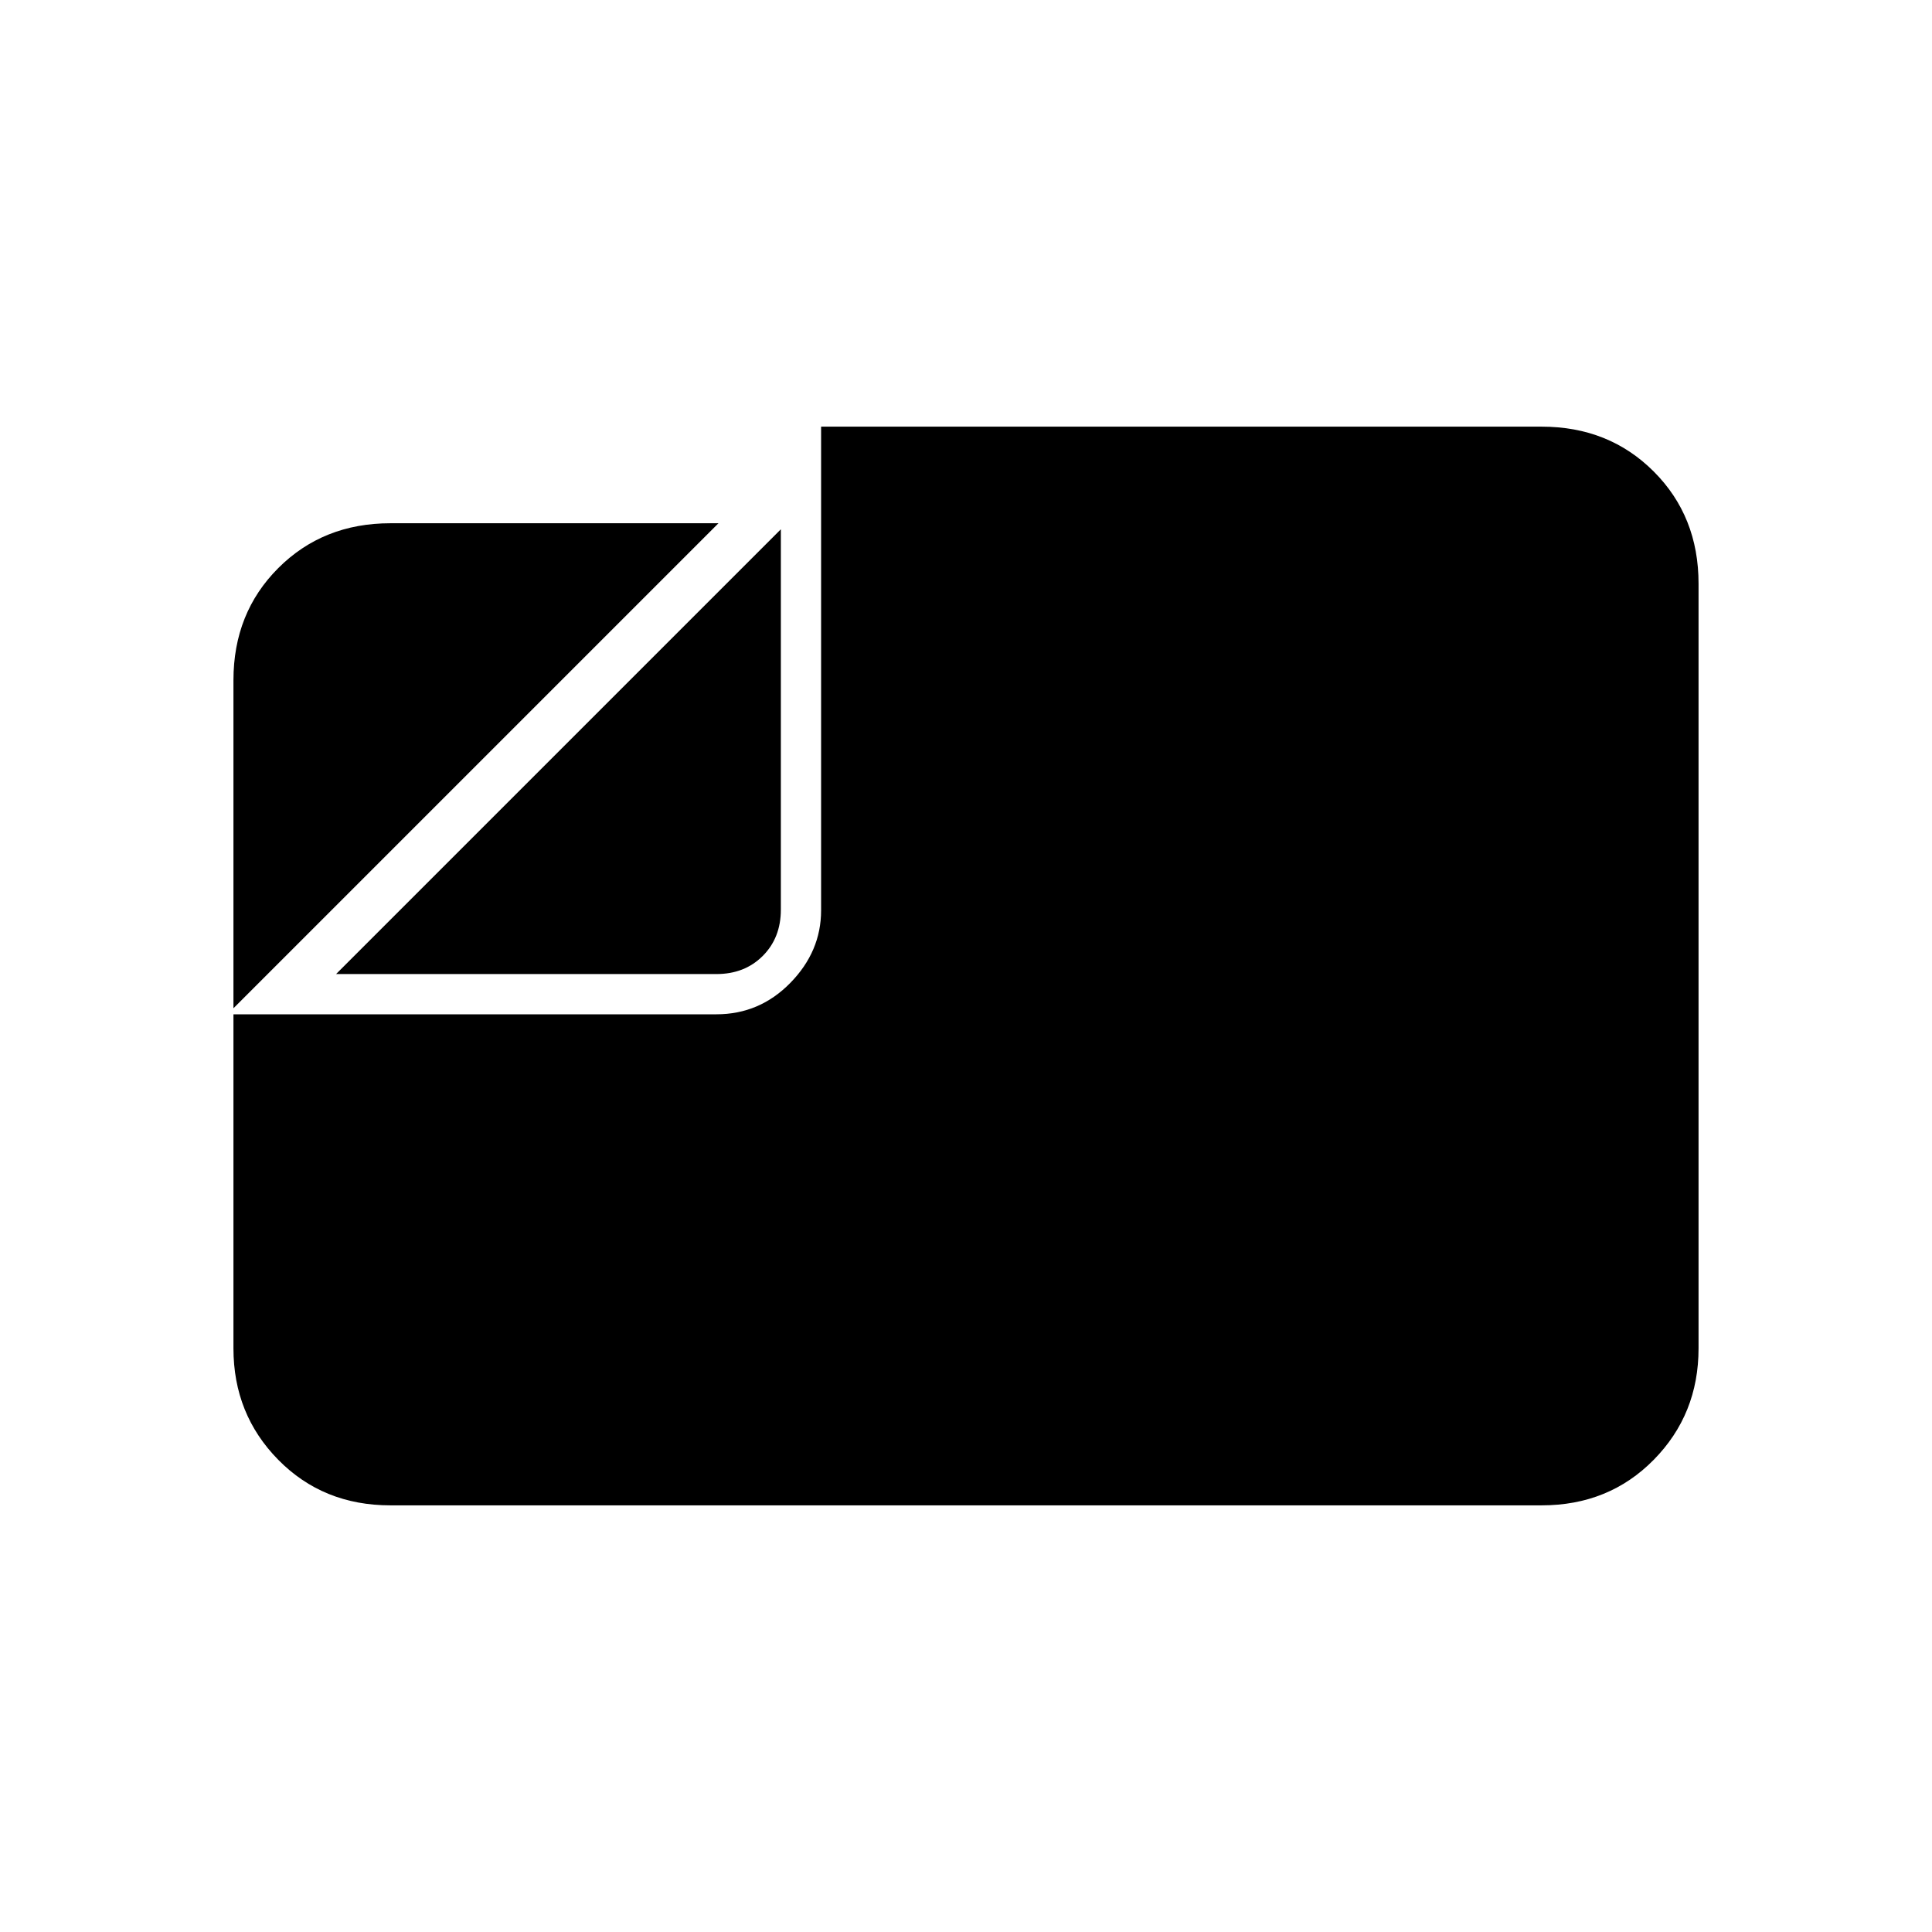<svg xmlns="http://www.w3.org/2000/svg" height="20" viewBox="0 -960 960 960" width="20"><path d="M194-212q-33.45 0-55.73-22.63Q116-257.25 116-290v-166h240q21.45 0 36.73-15.63 15.27-15.62 15.27-36V-748h358q33.45 0 55.72 22.28Q844-703.45 844-670v380q0 32.75-22.28 55.37Q799.45-212 766-212H194Zm-78-247v-163q0-33.45 22.27-55.72Q160.55-700 194-700h163L116-459Zm51-17 221-221v189q0 14-9 23t-23 9H167Z"/></svg>